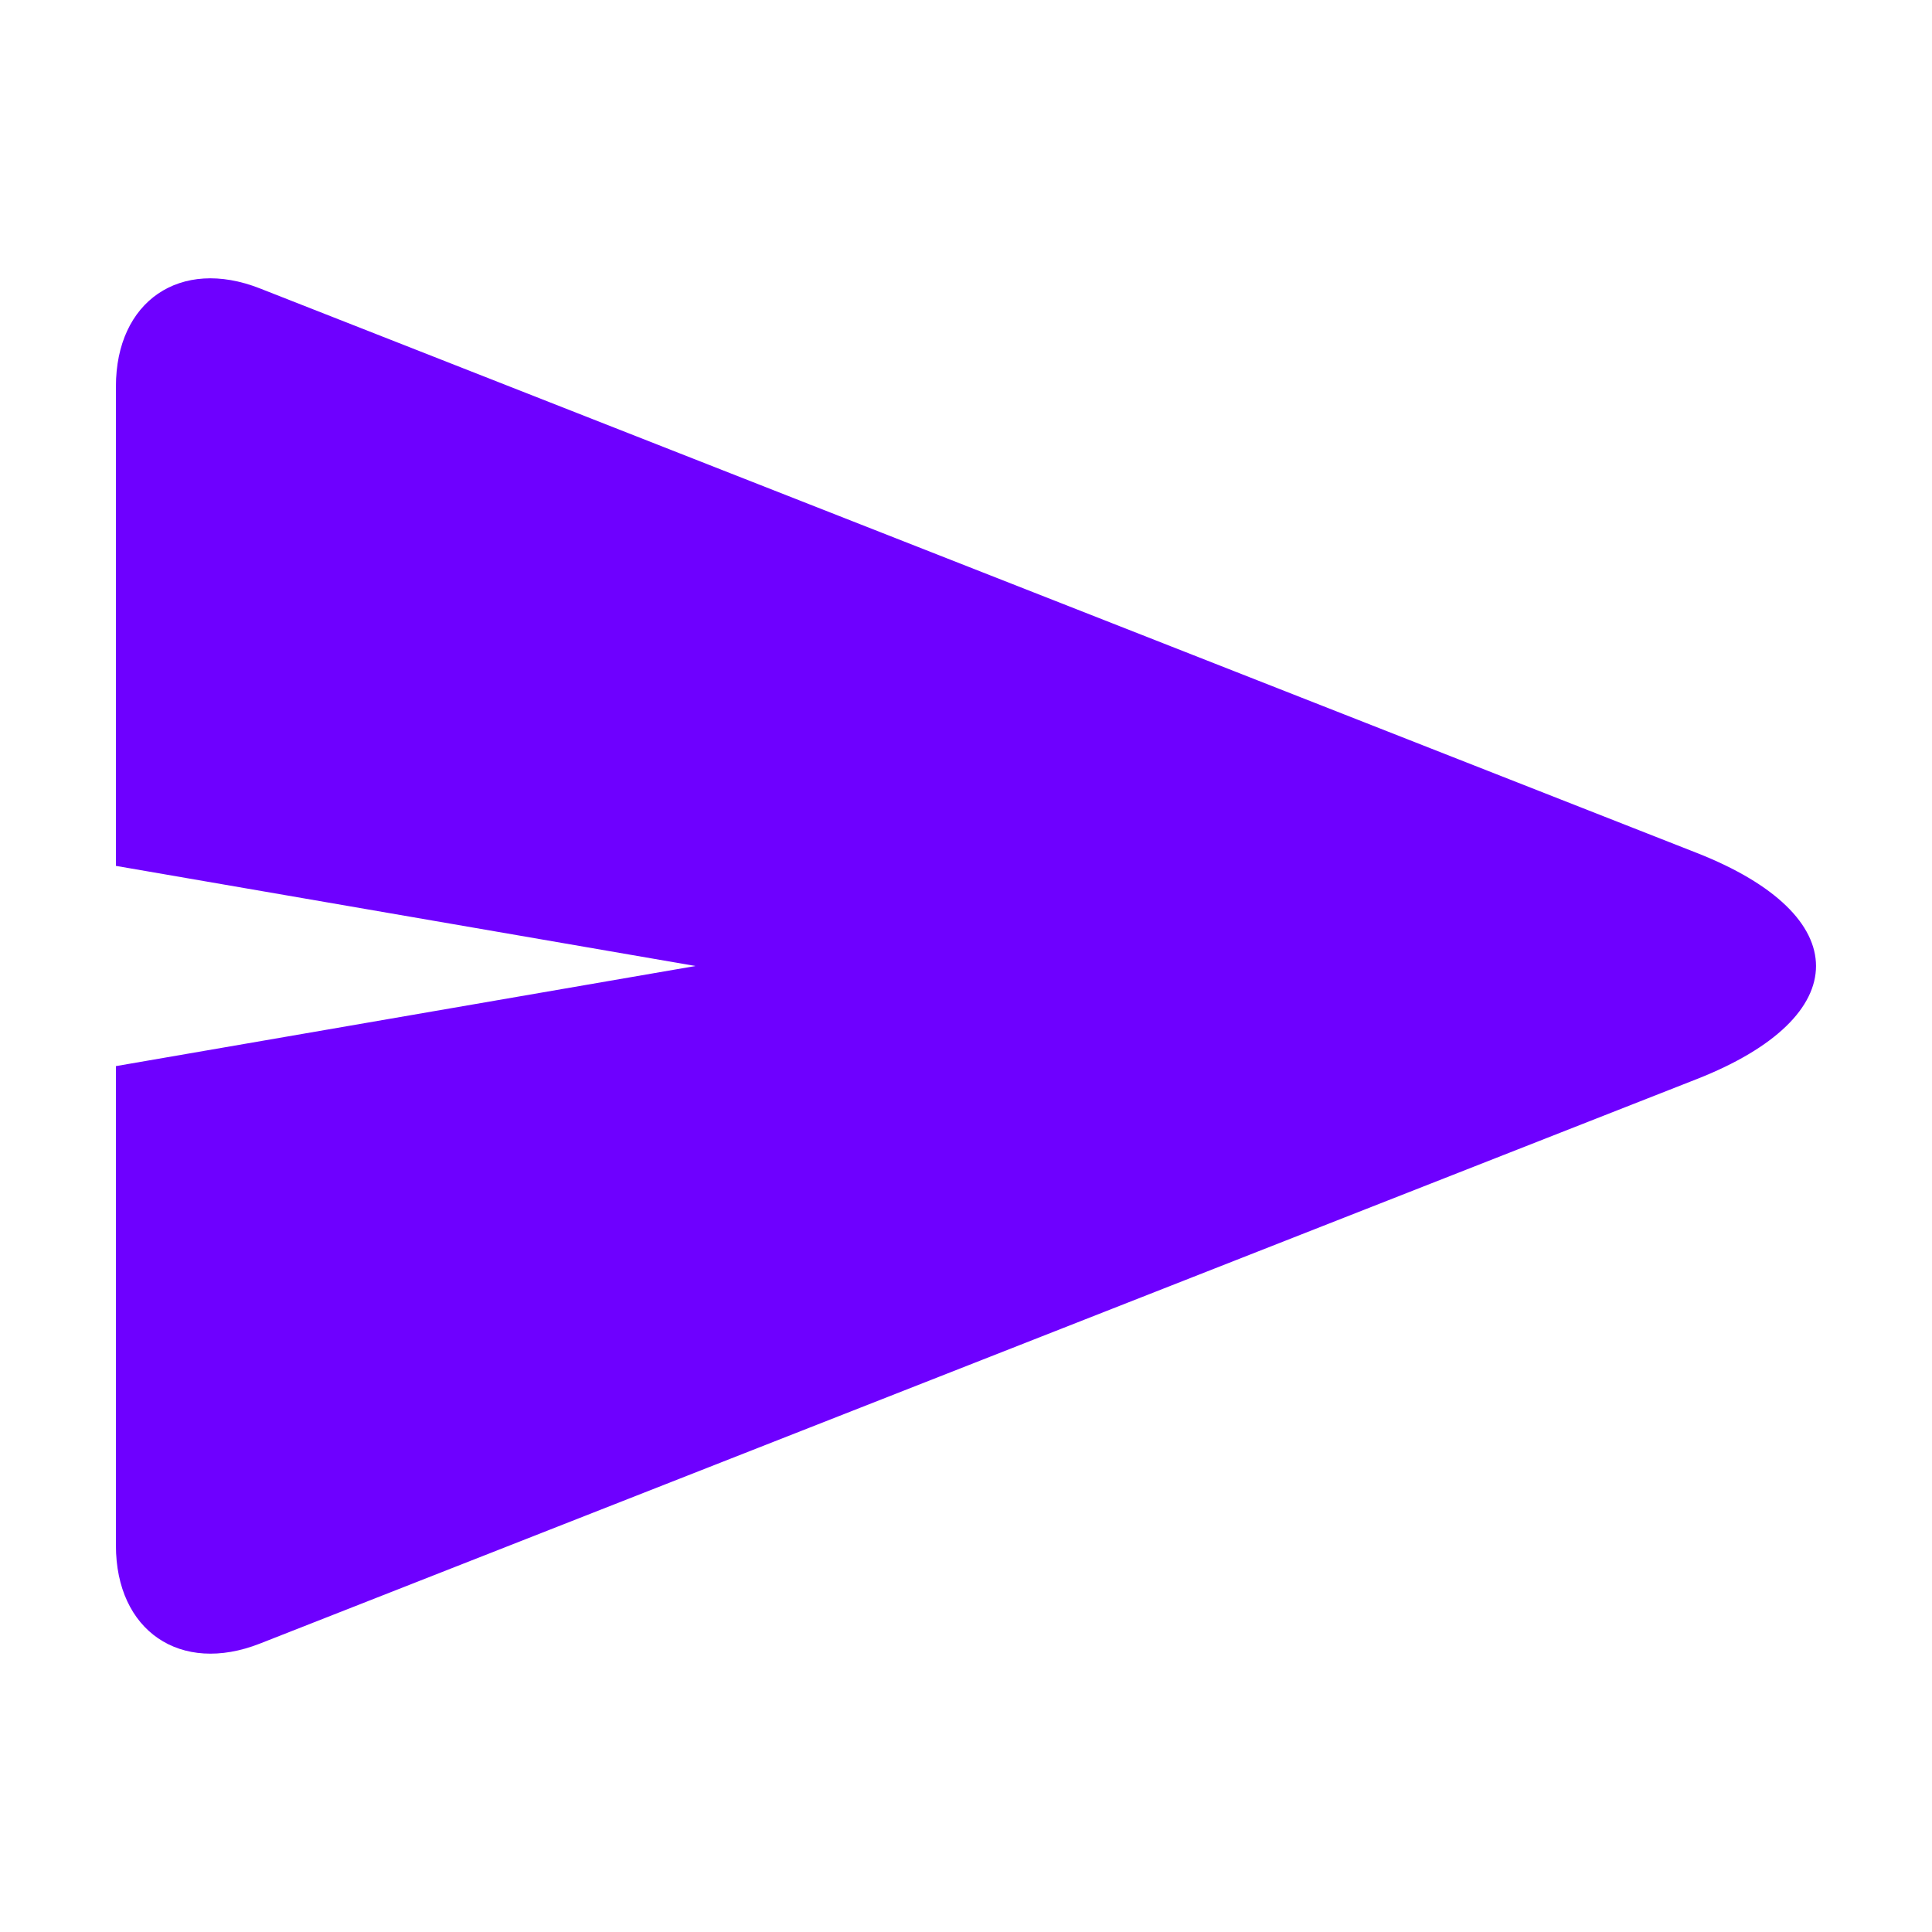 <svg xmlns="http://www.w3.org/2000/svg" xmlns:xlink="http://www.w3.org/1999/xlink" xmlns:sketch="http://www.bohemiancoding.com/sketch/ns" height="300px" width="300px" fill="#6e00ff" viewBox="0 0 100 100" version="1.1" x="0px" y="0px">
	<g stroke="none" stroke-width="1" fill="none" fill-rule="evenodd" sketch:type="MSPage">
		<g sketch:type="MSArtboardGroup" fill="#6e00ff">
			<path d="M6,79.992 C6,84.411 9.335,86.69 13.449,85.073 L87.823,55.854 C96.057,52.619 96.052,47.379 87.823,44.146 L13.449,14.927 C9.329,13.308 6,15.585 6,20.008 L6,44.818 L36,50 L6,55.182 L6,79.992 Z" sketch:type="MSShapeGroup" />
		</g>
	</g>
</svg>
